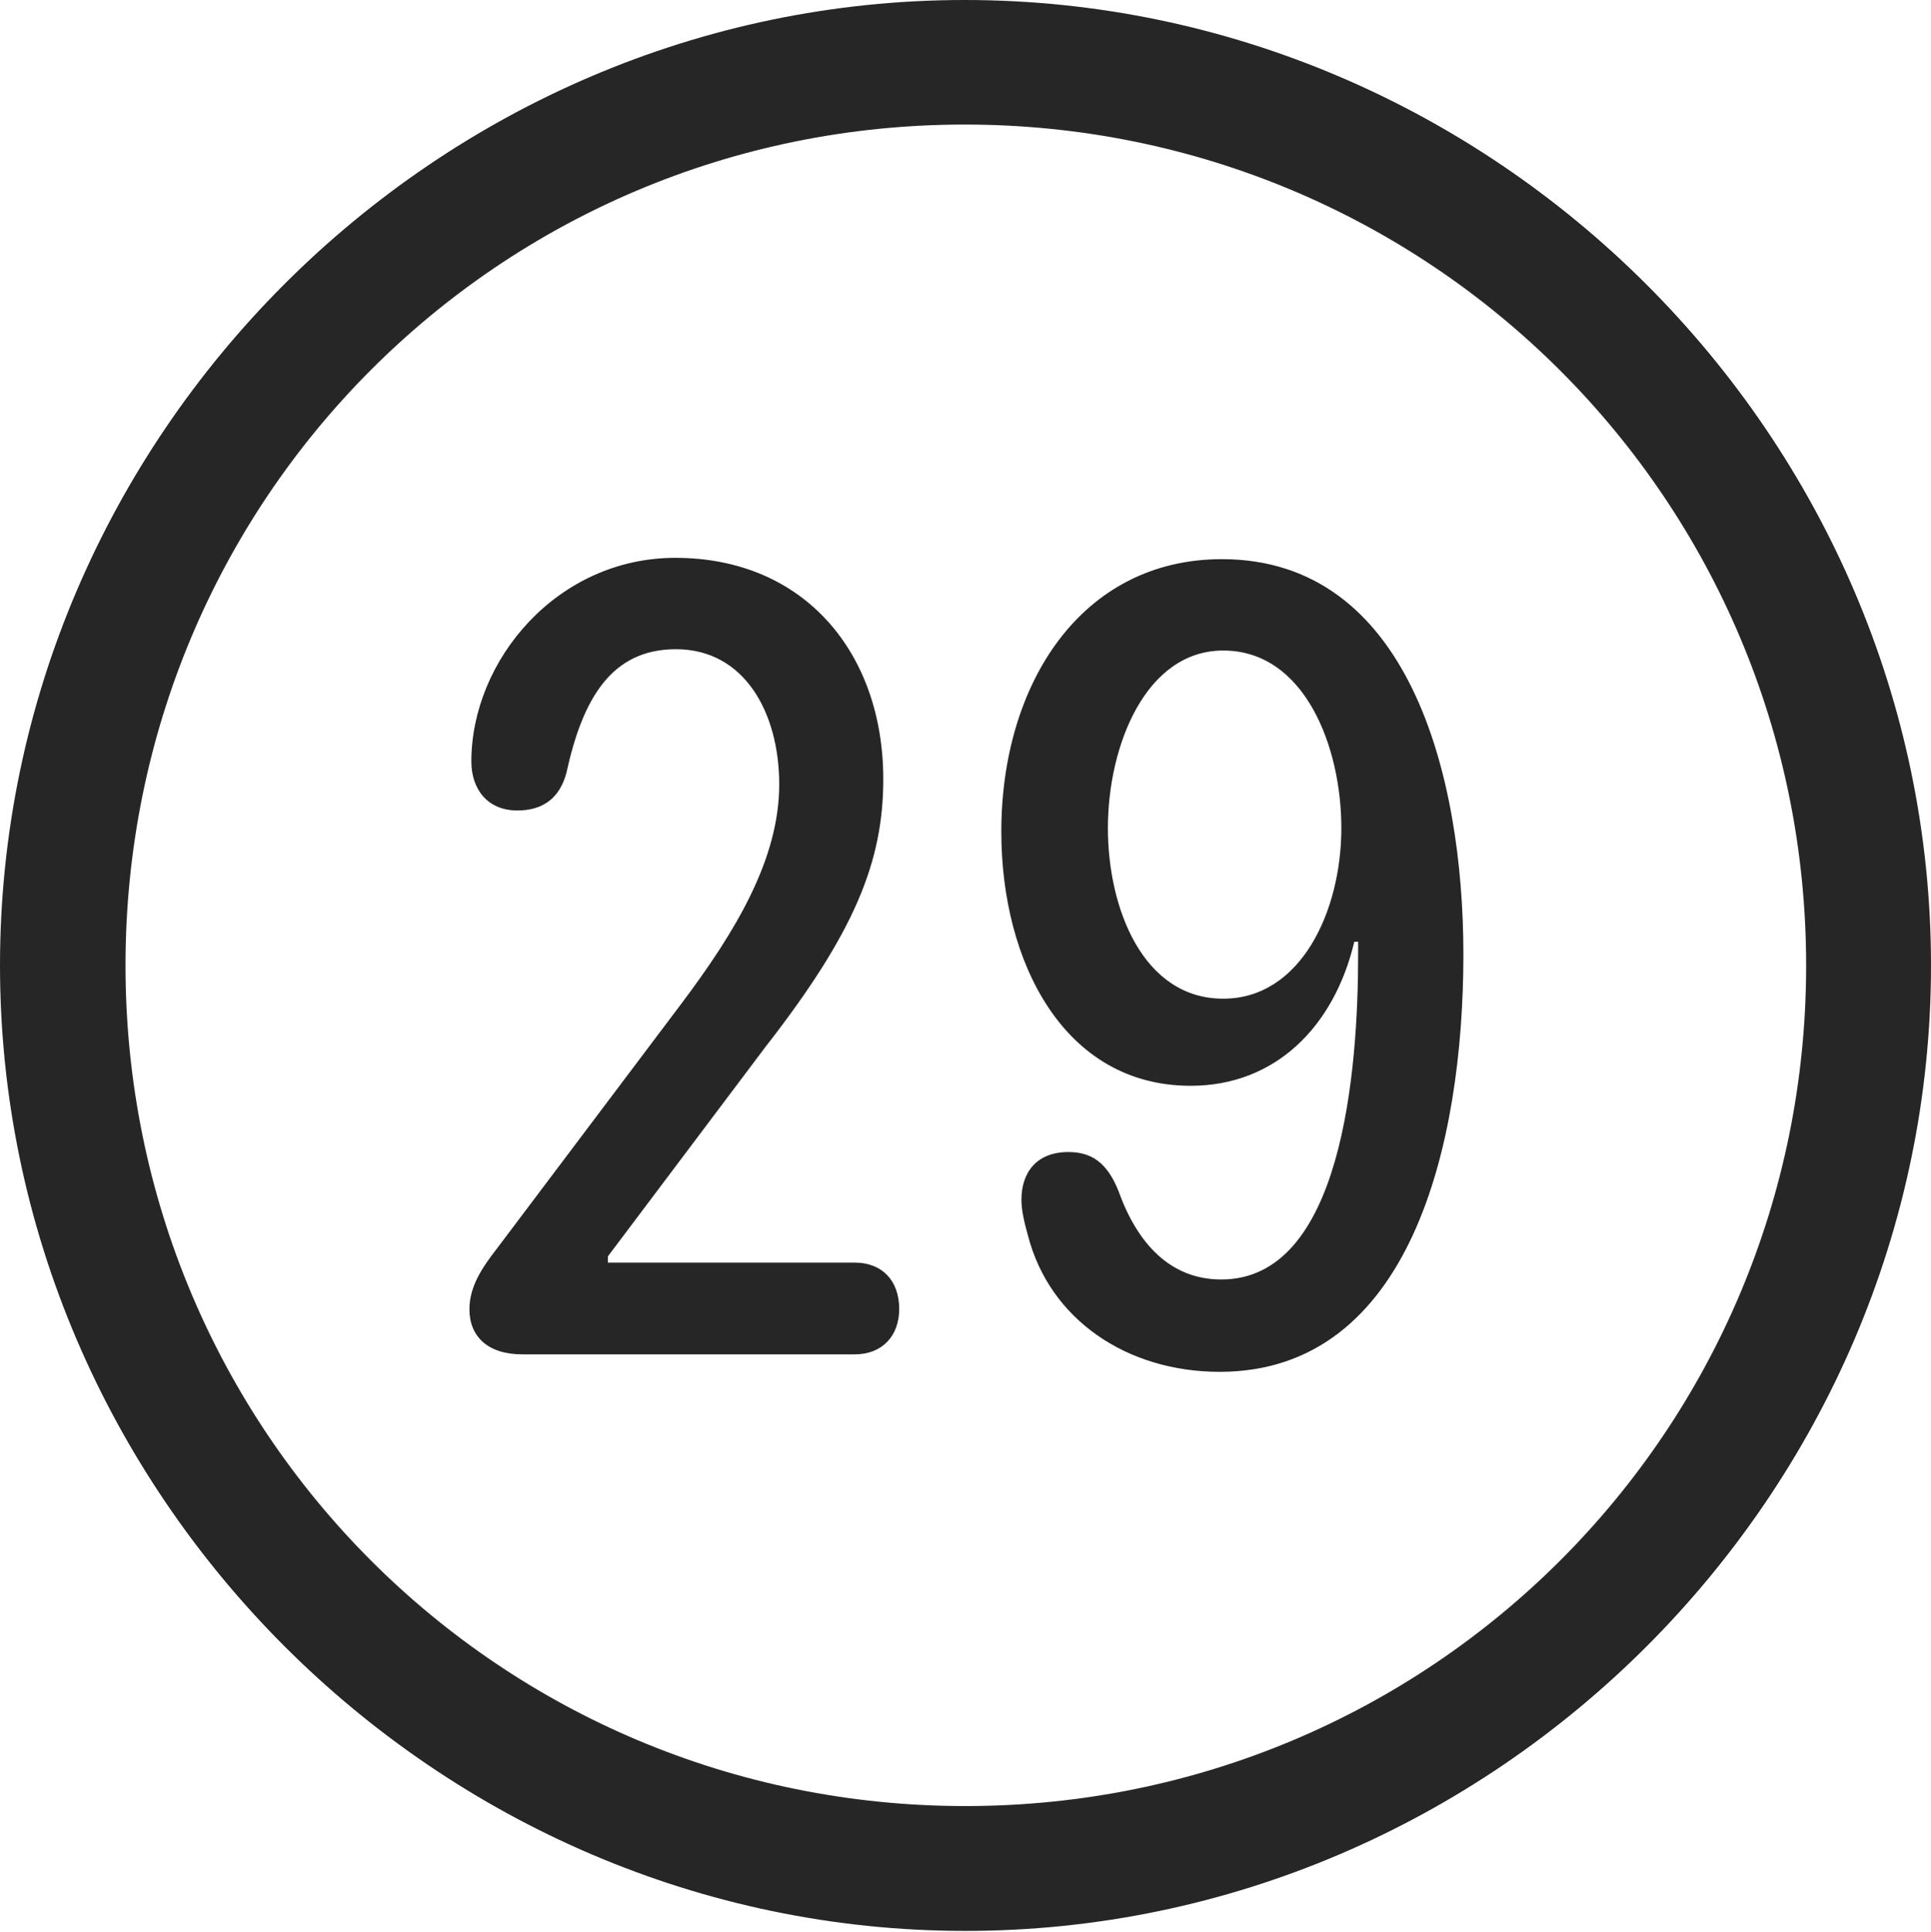 <?xml version="1.0" encoding="UTF-8"?>
<!--Generator: Apple Native CoreSVG 232.5-->
<!DOCTYPE svg
PUBLIC "-//W3C//DTD SVG 1.1//EN"
       "http://www.w3.org/Graphics/SVG/1.1/DTD/svg11.dtd">
<svg version="1.1" xmlns="http://www.w3.org/2000/svg" xmlns:xlink="http://www.w3.org/1999/xlink" width="97.96" height="97.993">
 <g>
  <rect height="97.993" opacity="0" width="97.96" x="0" y="0"/>
  <path d="M48.972 97.944C75.825 97.944 97.96 75.776 97.96 48.972C97.96 22.135 75.791 0 48.938 0C22.135 0 0 22.135 0 48.972C0 75.776 22.169 97.944 48.972 97.944ZM48.972 91.611C25.35 91.611 6.367 72.594 6.367 48.972C6.367 25.35 25.316 6.318 48.938 6.318C72.561 6.318 91.626 25.35 91.626 48.972C91.626 72.594 72.594 91.611 48.972 91.611Z" fill="#000000" fill-opacity="0.85"/>
  <path d="M26.499 68.699L43.367 68.699C44.743 68.699 45.617 67.772 45.617 66.397C45.617 64.919 44.709 64.045 43.367 64.045L30.837 64.045L30.837 63.73L38.829 53.108C43.337 47.326 44.809 43.727 44.809 39.522C44.809 33.142 40.819 28.296 34.259 28.296C28.255 28.296 23.912 33.502 23.912 38.626C23.912 40.008 24.71 41.111 26.248 41.111C27.557 41.111 28.4 40.47 28.737 39.191C29.559 35.436 31.019 32.931 34.29 32.931C37.779 32.931 39.53 36.169 39.53 39.788C39.53 43.588 37.31 47.27 34.511 50.984L25.216 63.323C24.47 64.283 23.814 65.246 23.814 66.412C23.814 67.784 24.737 68.699 26.499 68.699ZM60.401 55.076C64.678 55.076 67.671 52.106 68.704 47.77L68.899 47.77C68.899 47.996 68.899 48.222 68.899 48.414C68.899 54.348 68.079 64.901 61.959 64.901C59.353 64.901 57.692 63.054 56.752 60.44C56.175 58.98 55.38 58.436 54.203 58.436C52.545 58.436 51.818 59.516 51.818 60.855C51.818 61.395 51.964 62.011 52.141 62.643C53.242 66.951 57.188 69.585 61.873 69.585C71.55 69.585 74.238 58.077 74.238 48.415C74.238 39.247 71.429 28.363 61.986 28.363C54.867 28.363 50.797 34.674 50.797 42.188C50.797 48.795 53.971 55.076 60.401 55.076ZM62.054 50.658C57.986 50.658 56.204 46.084 56.204 42.002C56.204 37.825 58.121 32.998 62.054 32.998C66.185 32.998 68.047 37.87 68.047 42.002C68.047 46.215 65.993 50.658 62.054 50.658Z" fill="#000000" fill-opacity="0.85"/>
 </g>
</svg>
